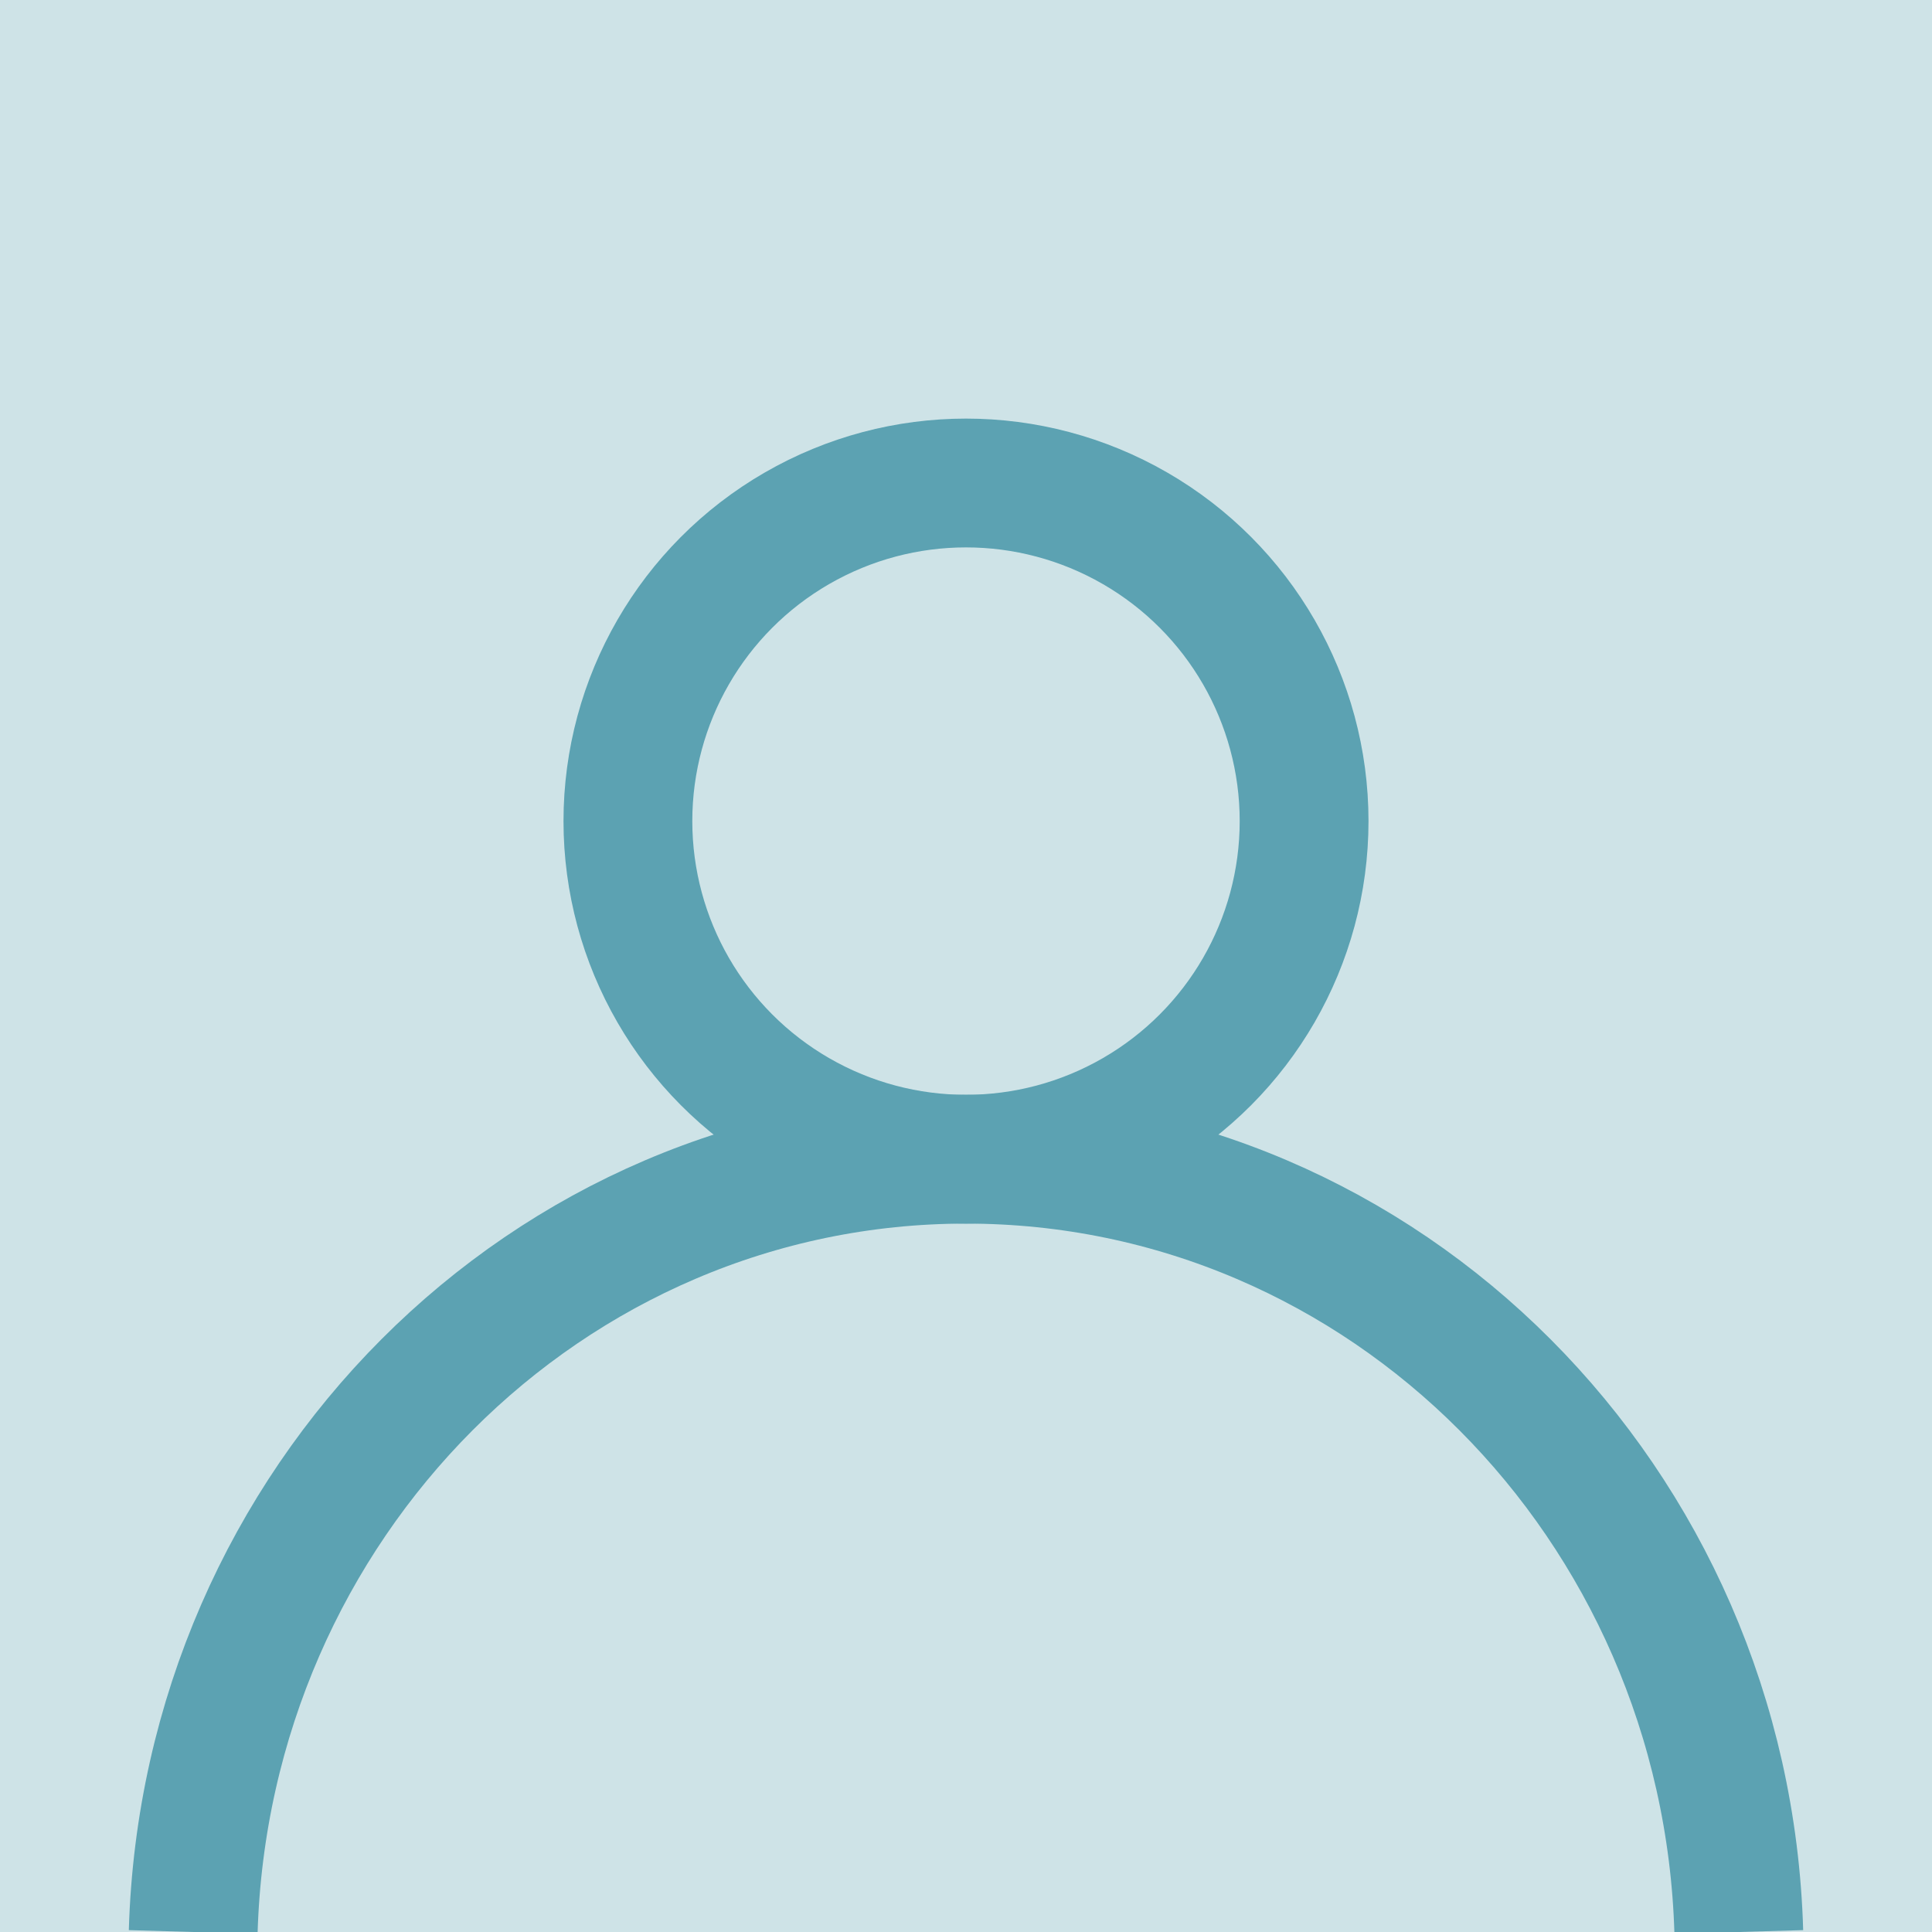 <?xml version="1.0" encoding="UTF-8"?>
<svg viewBox="0 0 30 30" xmlns="http://www.w3.org/2000/svg">
<g fill="none" fill-rule="evenodd">
<path d="M0 0h30v30H0z" fill="#CEE3E7"/>
<path d="M3 30c.192-6.661 5.491-12 12-12s11.808 5.339 12 12" stroke="#5CA2B2" stroke-width="2"/>
<circle cx="15" cy="12.75" r="5.25" stroke="#5CA2B2" stroke-width="2"/>
</g>
</svg>

